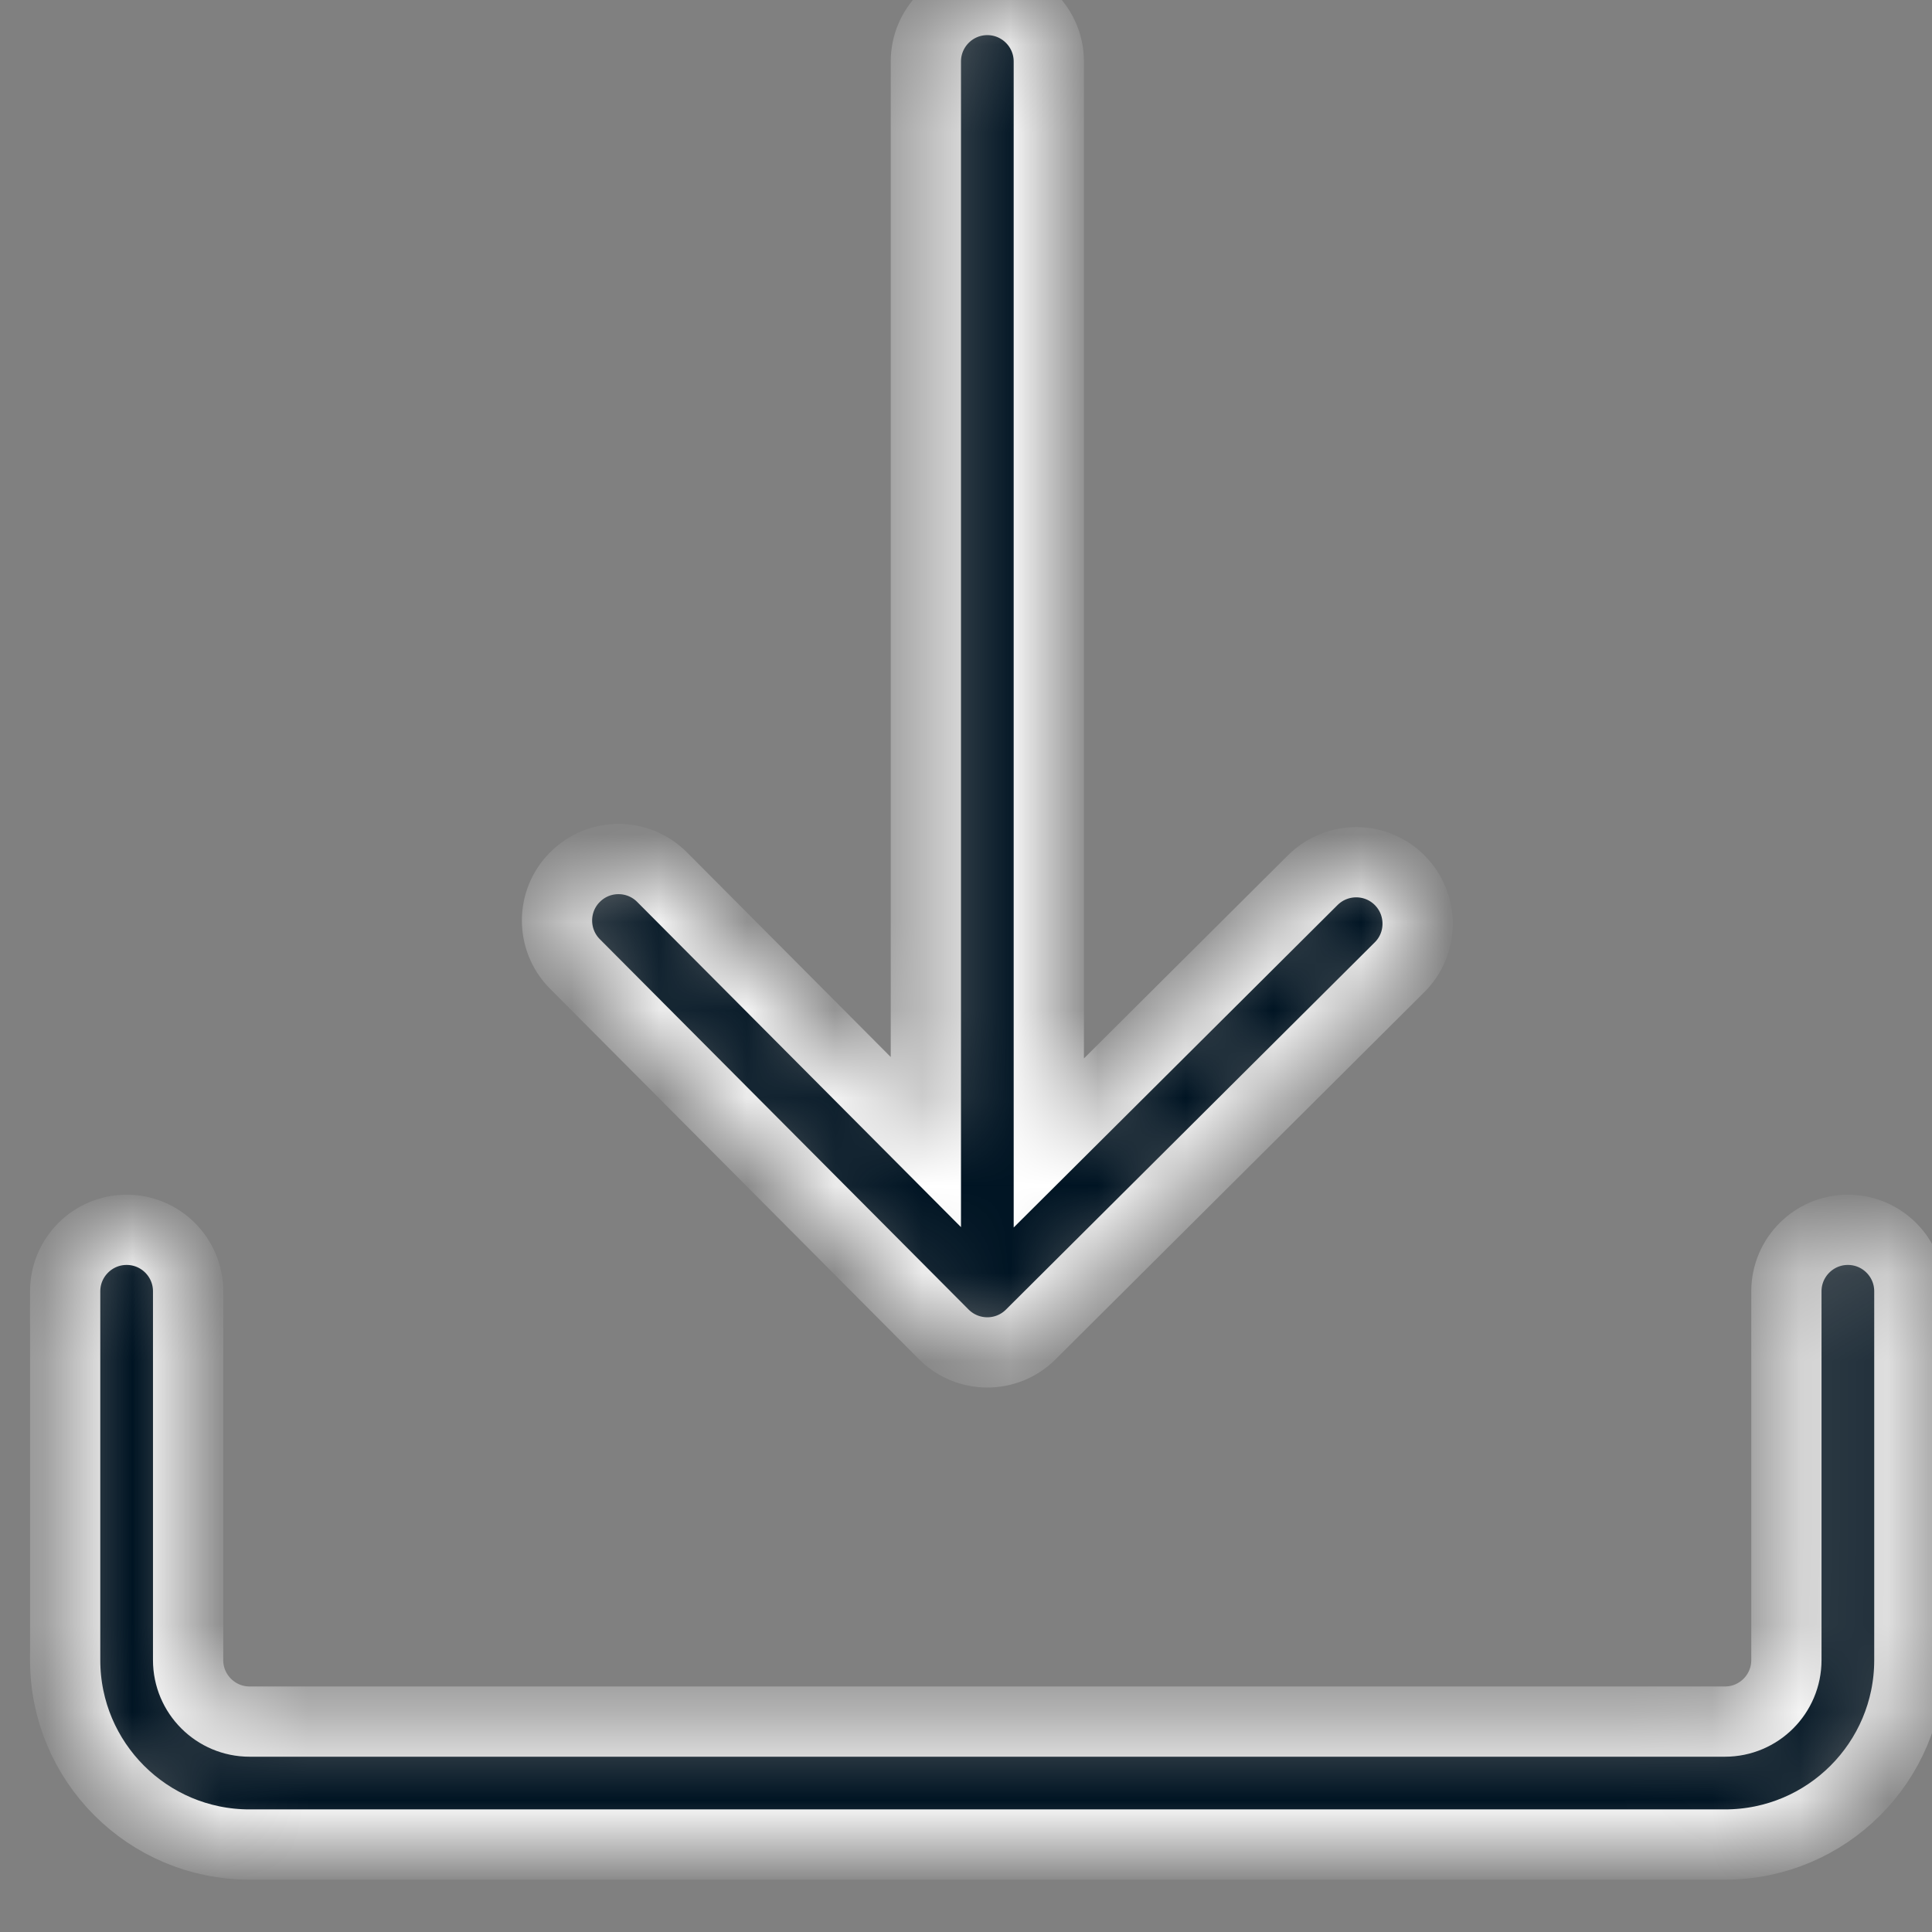 <svg width="22" height="22" viewBox="0 0 22 22" fill="none" xmlns="http://www.w3.org/2000/svg">
<rect x="0" y="0" width="22" height="22" fill="#808080" stroke="none"/>
<mask id="path-1-inside-1_869:2243" fill="white">
<path fill-rule="evenodd" clip-rule="evenodd" d="M0.742 14.704V18.904C0.742 20.064 1.682 21.004 2.842 21.004H19.642C20.802 21.004 21.742 20.064 21.742 18.904V14.704C21.742 14.318 21.429 14.004 21.042 14.004C20.656 14.004 20.342 14.318 20.342 14.704V18.904C20.342 19.29 20.029 19.604 19.642 19.604C16.034 19.604 6.45 19.604 2.842 19.604C2.456 19.604 2.142 19.29 2.142 18.904V14.704C2.142 14.318 1.829 14.004 1.442 14.004C1.056 14.004 0.742 14.318 0.742 14.704Z"/>
</mask>
<path fill-rule="evenodd" clip-rule="evenodd" d="M0.742 14.704V18.904C0.742 20.064 1.682 21.004 2.842 21.004H19.642C20.802 21.004 21.742 20.064 21.742 18.904V14.704C21.742 14.318 21.429 14.004 21.042 14.004C20.656 14.004 20.342 14.318 20.342 14.704V18.904C20.342 19.29 20.029 19.604 19.642 19.604C16.034 19.604 6.45 19.604 2.842 19.604C2.456 19.604 2.142 19.29 2.142 18.904V14.704C2.142 14.318 1.829 14.004 1.442 14.004C1.056 14.004 0.742 14.318 0.742 14.704Z" fill="#001423" stroke="white" stroke-width="0.8" mask="url(#path-1-inside-1_869:2243)"/>
<mask id="path-2-inside-2_869:2243" fill="white">
<path fill-rule="evenodd" clip-rule="evenodd" d="M10.543 13.005L7.539 9.988C7.266 9.714 6.823 9.713 6.549 9.986C6.275 10.258 6.274 10.702 6.546 10.976L10.746 15.194C11.02 15.468 11.463 15.469 11.737 15.196L15.937 11.014C16.211 10.742 16.211 10.298 15.939 10.024C15.666 9.75 15.223 9.75 14.949 10.022L11.943 13.015V0.7C11.943 0.314 11.629 0 11.243 0C10.856 0 10.543 0.314 10.543 0.7V13.005Z"/>
</mask>
<path fill-rule="evenodd" clip-rule="evenodd" d="M10.543 13.005L7.539 9.988C7.266 9.714 6.823 9.713 6.549 9.986C6.275 10.258 6.274 10.702 6.546 10.976L10.746 15.194C11.02 15.468 11.463 15.469 11.737 15.196L15.937 11.014C16.211 10.742 16.211 10.298 15.939 10.024C15.666 9.75 15.223 9.75 14.949 10.022L11.943 13.015V0.7C11.943 0.314 11.629 0 11.243 0C10.856 0 10.543 0.314 10.543 0.7V13.005Z" fill="#001423" stroke="white" stroke-width="0.8" mask="url(#path-2-inside-2_869:2243)"/>
</svg>

